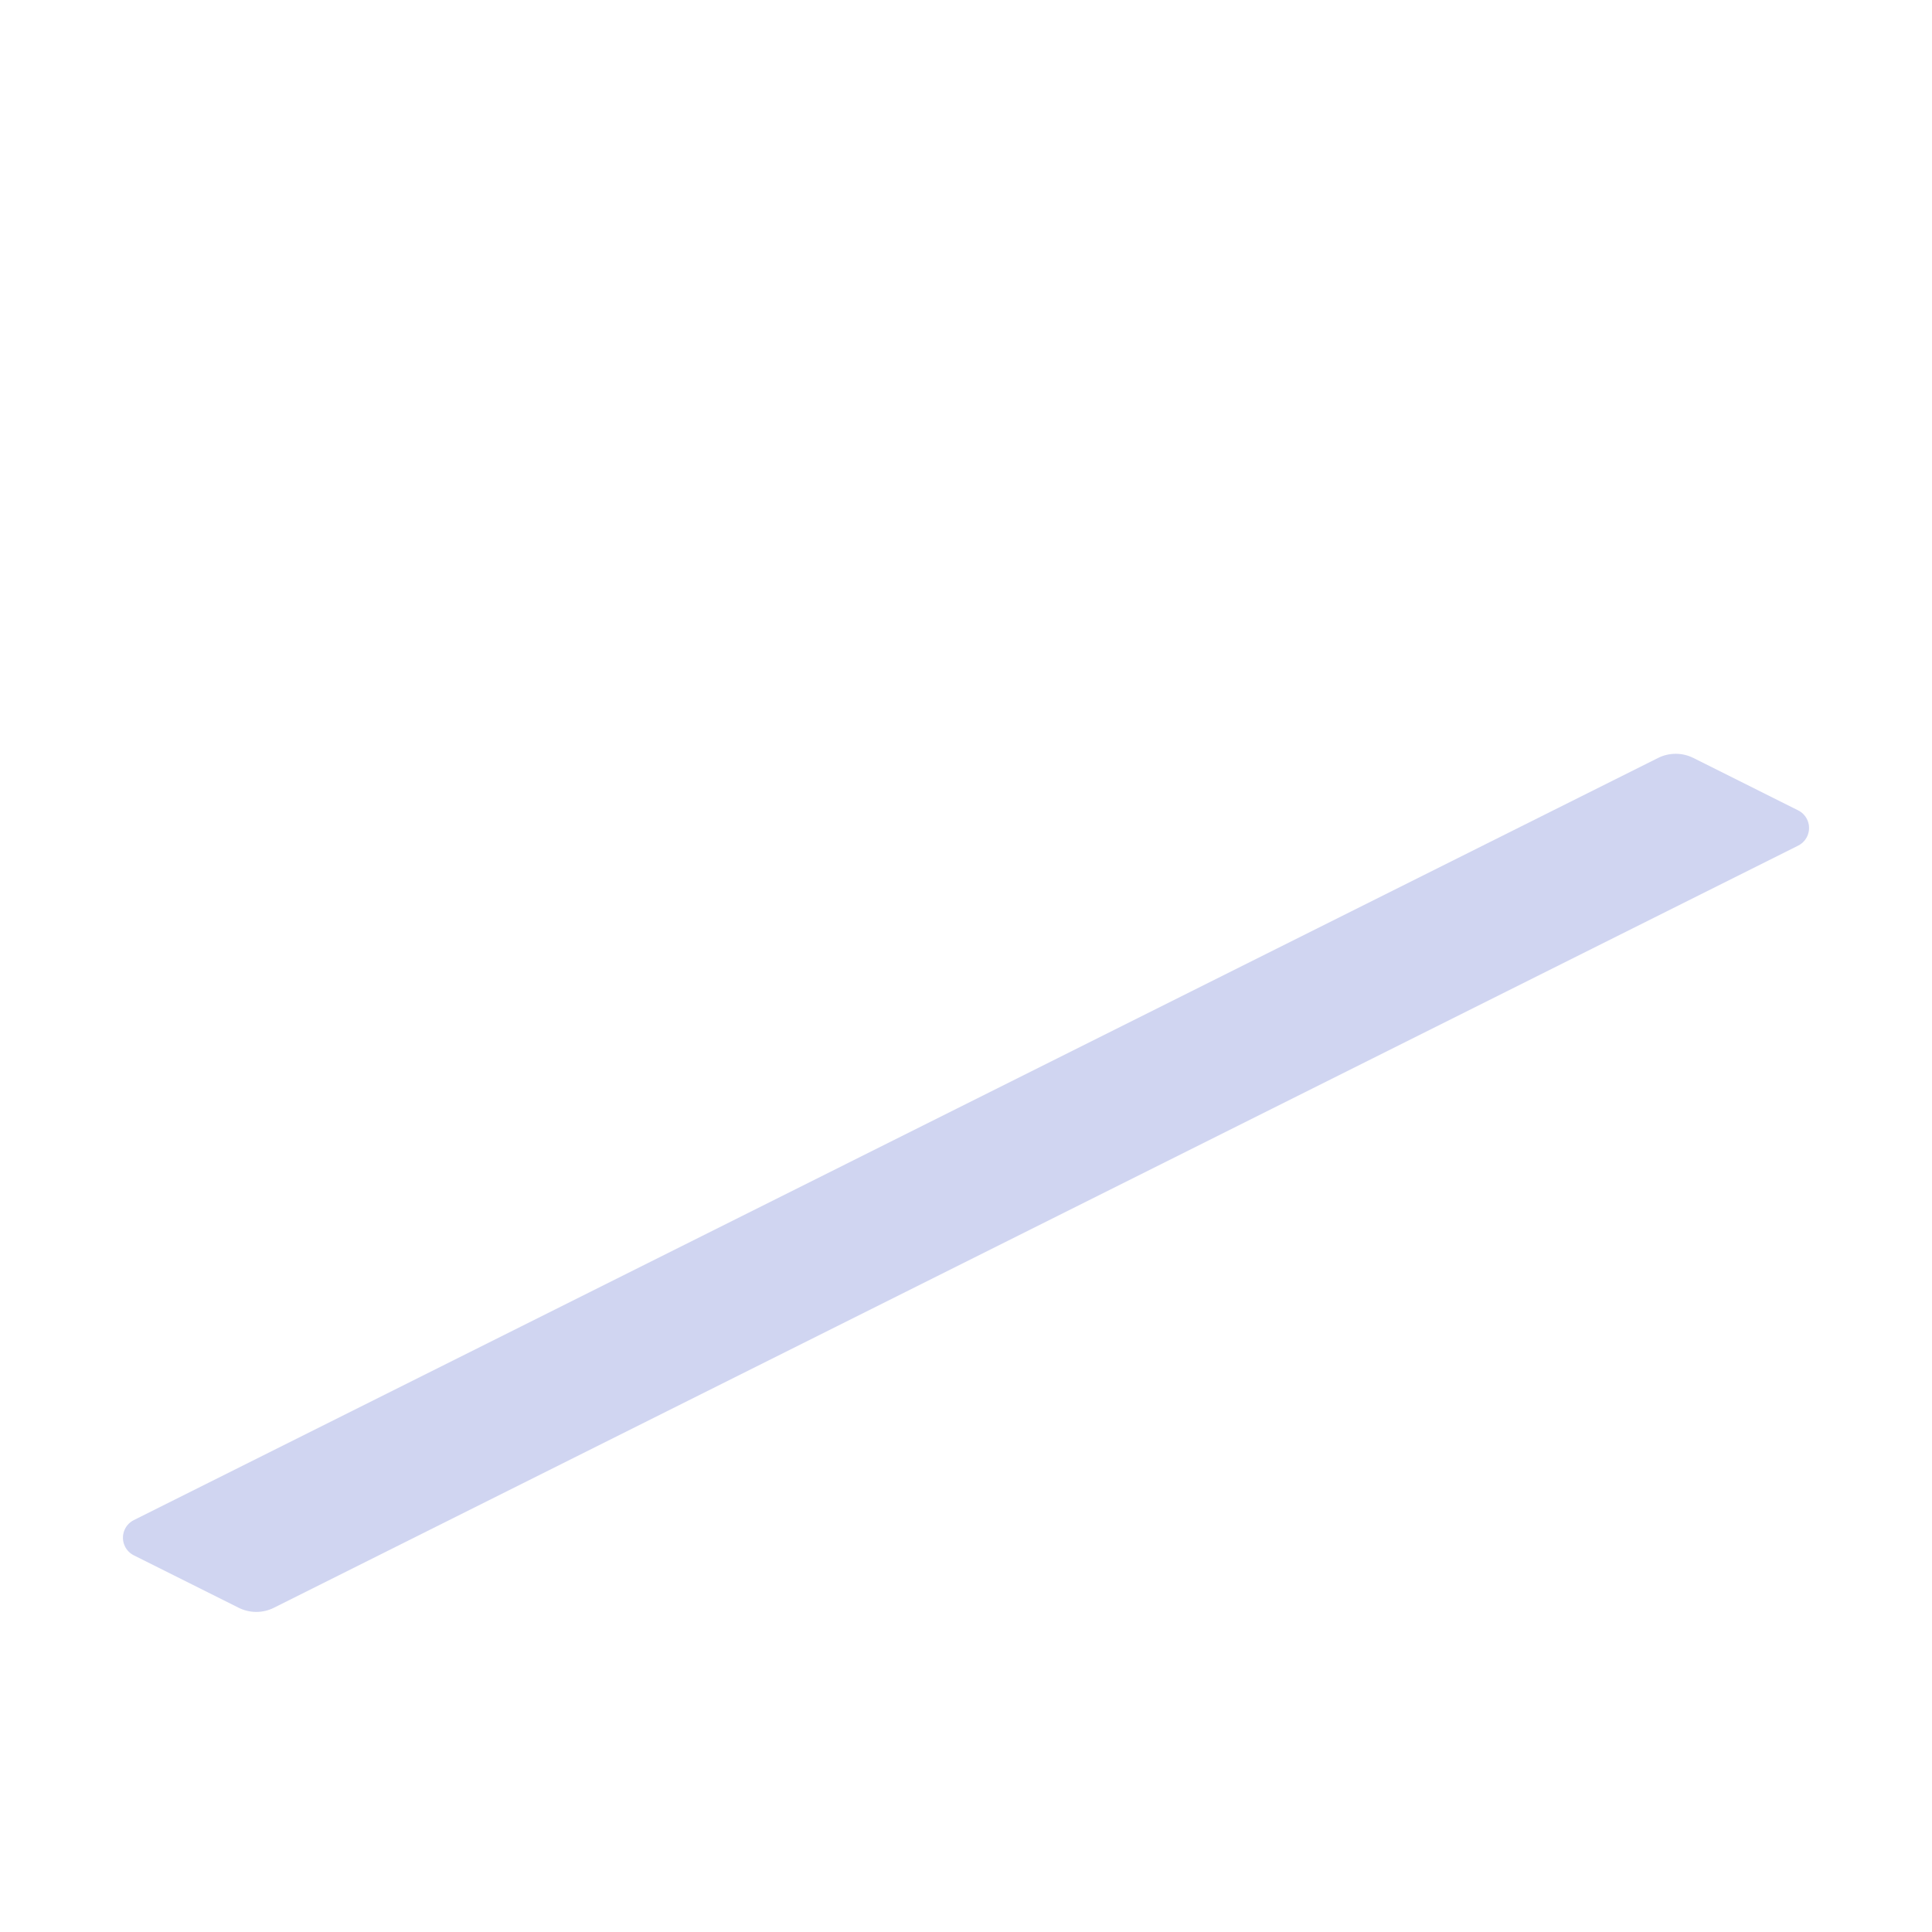 <?xml version="1.0" encoding="UTF-8"?>
<svg width="196px" height="196px" viewBox="0 0 196 196" version="1.1" xmlns="http://www.w3.org/2000/svg" xmlns:xlink="http://www.w3.org/1999/xlink">
    <title>step-1-shadow</title>
    <g id="step-1-shadow" stroke="none" stroke-width="1" fill="none" fill-rule="evenodd" opacity="0.2">
        <path d="M182.422,82.211 L171.789,76.894 C170.663,76.331 169.337,76.331 168.211,76.894 L13.578,154.211 C12.59,154.705 12.189,155.906 12.683,156.894 C12.877,157.281 13.191,157.595 13.578,157.789 L24.211,163.106 C25.337,163.669 26.663,163.669 27.789,163.106 L182.422,85.789 C183.41,85.295 183.811,84.094 183.317,83.106 C183.123,82.719 182.809,82.405 182.422,82.211 Z" id="Path-58" fill="#162CB9"></path>
    </g>
</svg>